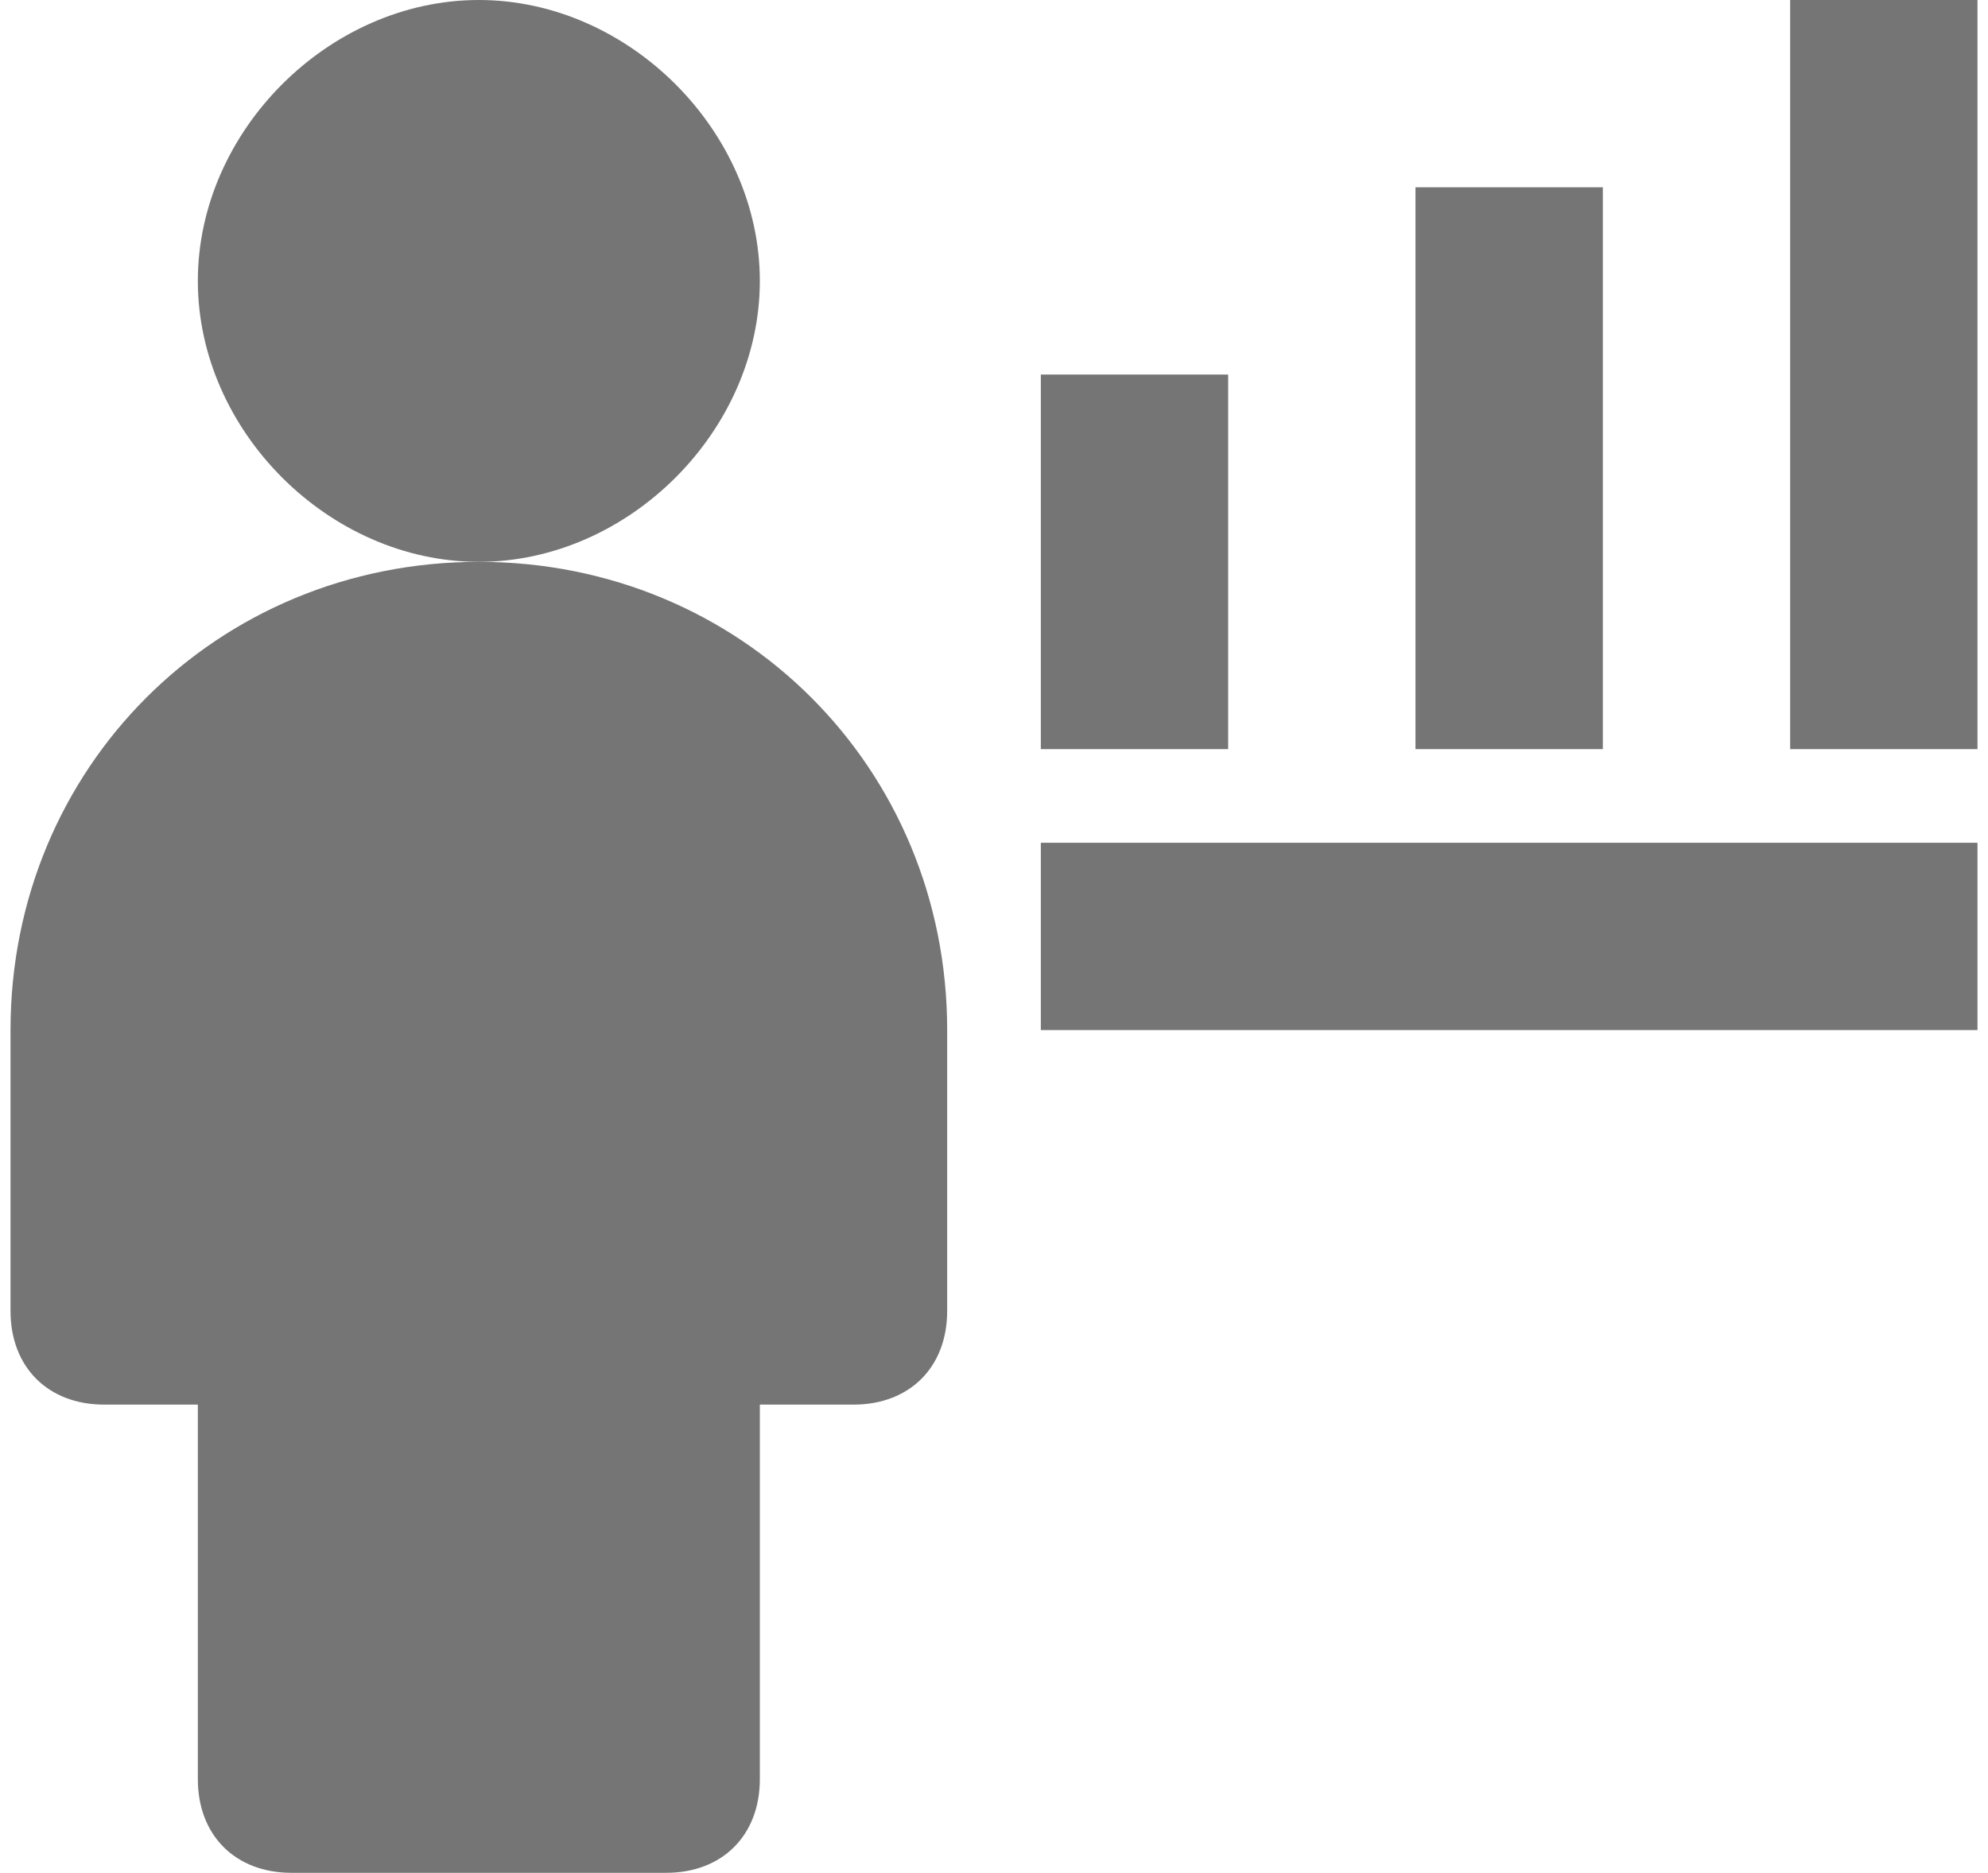 <?xml version="1.0" encoding="UTF-8"?>
<!DOCTYPE svg PUBLIC "-//W3C//DTD SVG 1.1//EN" "http://www.w3.org/Graphics/SVG/1.1/DTD/svg11.dtd">
<!-- Creator: CorelDRAW Home & Student X6 -->
<svg xmlns="http://www.w3.org/2000/svg" xml:space="preserve" width="52px" height="49px" version="1.1" shape-rendering="geometricPrecision" text-rendering="geometricPrecision" image-rendering="optimizeQuality" fill-rule="evenodd" clip-rule="evenodd"
viewBox="0 0 105 100"
 xmlns:xlink="http://www.w3.org/1999/xlink">
 <g id="Plan_x0020_1">
  <g id="_966021664">
   <g>
    <polygon fill="#757575" fill-rule="nonzero" points="65,20 55,20 55,40 65,40 "/>
   </g>
   <g>
    <polygon fill="#757575" fill-rule="nonzero" points="85,10 75,10 75,40 85,40 "/>
   </g>
   <g>
    <polygon fill="#757575" fill-rule="nonzero" points="105,0 95,0 95,40 105,40 "/>
   </g>
   <g>
    <path fill="#757575" fill-rule="nonzero" d="M40 15c0,-8 -7,-15 -15,-15 -8,0 -15,7 -15,15 0,8 7,15 15,15 8,0 15,-7 15,-15z"/>
    <path fill="#757575" fill-rule="nonzero" d="M25 30c-14,0 -25,11 -25,25l0 15c0,3 2,5 5,5l5 0 0 20c0,3 2,5 5,5l20 0c3,0 5,-2 5,-5l0 -20 5 0c3,0 5,-2 5,-5l0 -15c0,-14 -11,-25 -25,-25z"/>
   </g>
   <g>
    <polygon fill="#757575" fill-rule="nonzero" points="105,55 55,55 55,45 105,45 "/>
   </g>
  </g>
 </g>
</svg>
